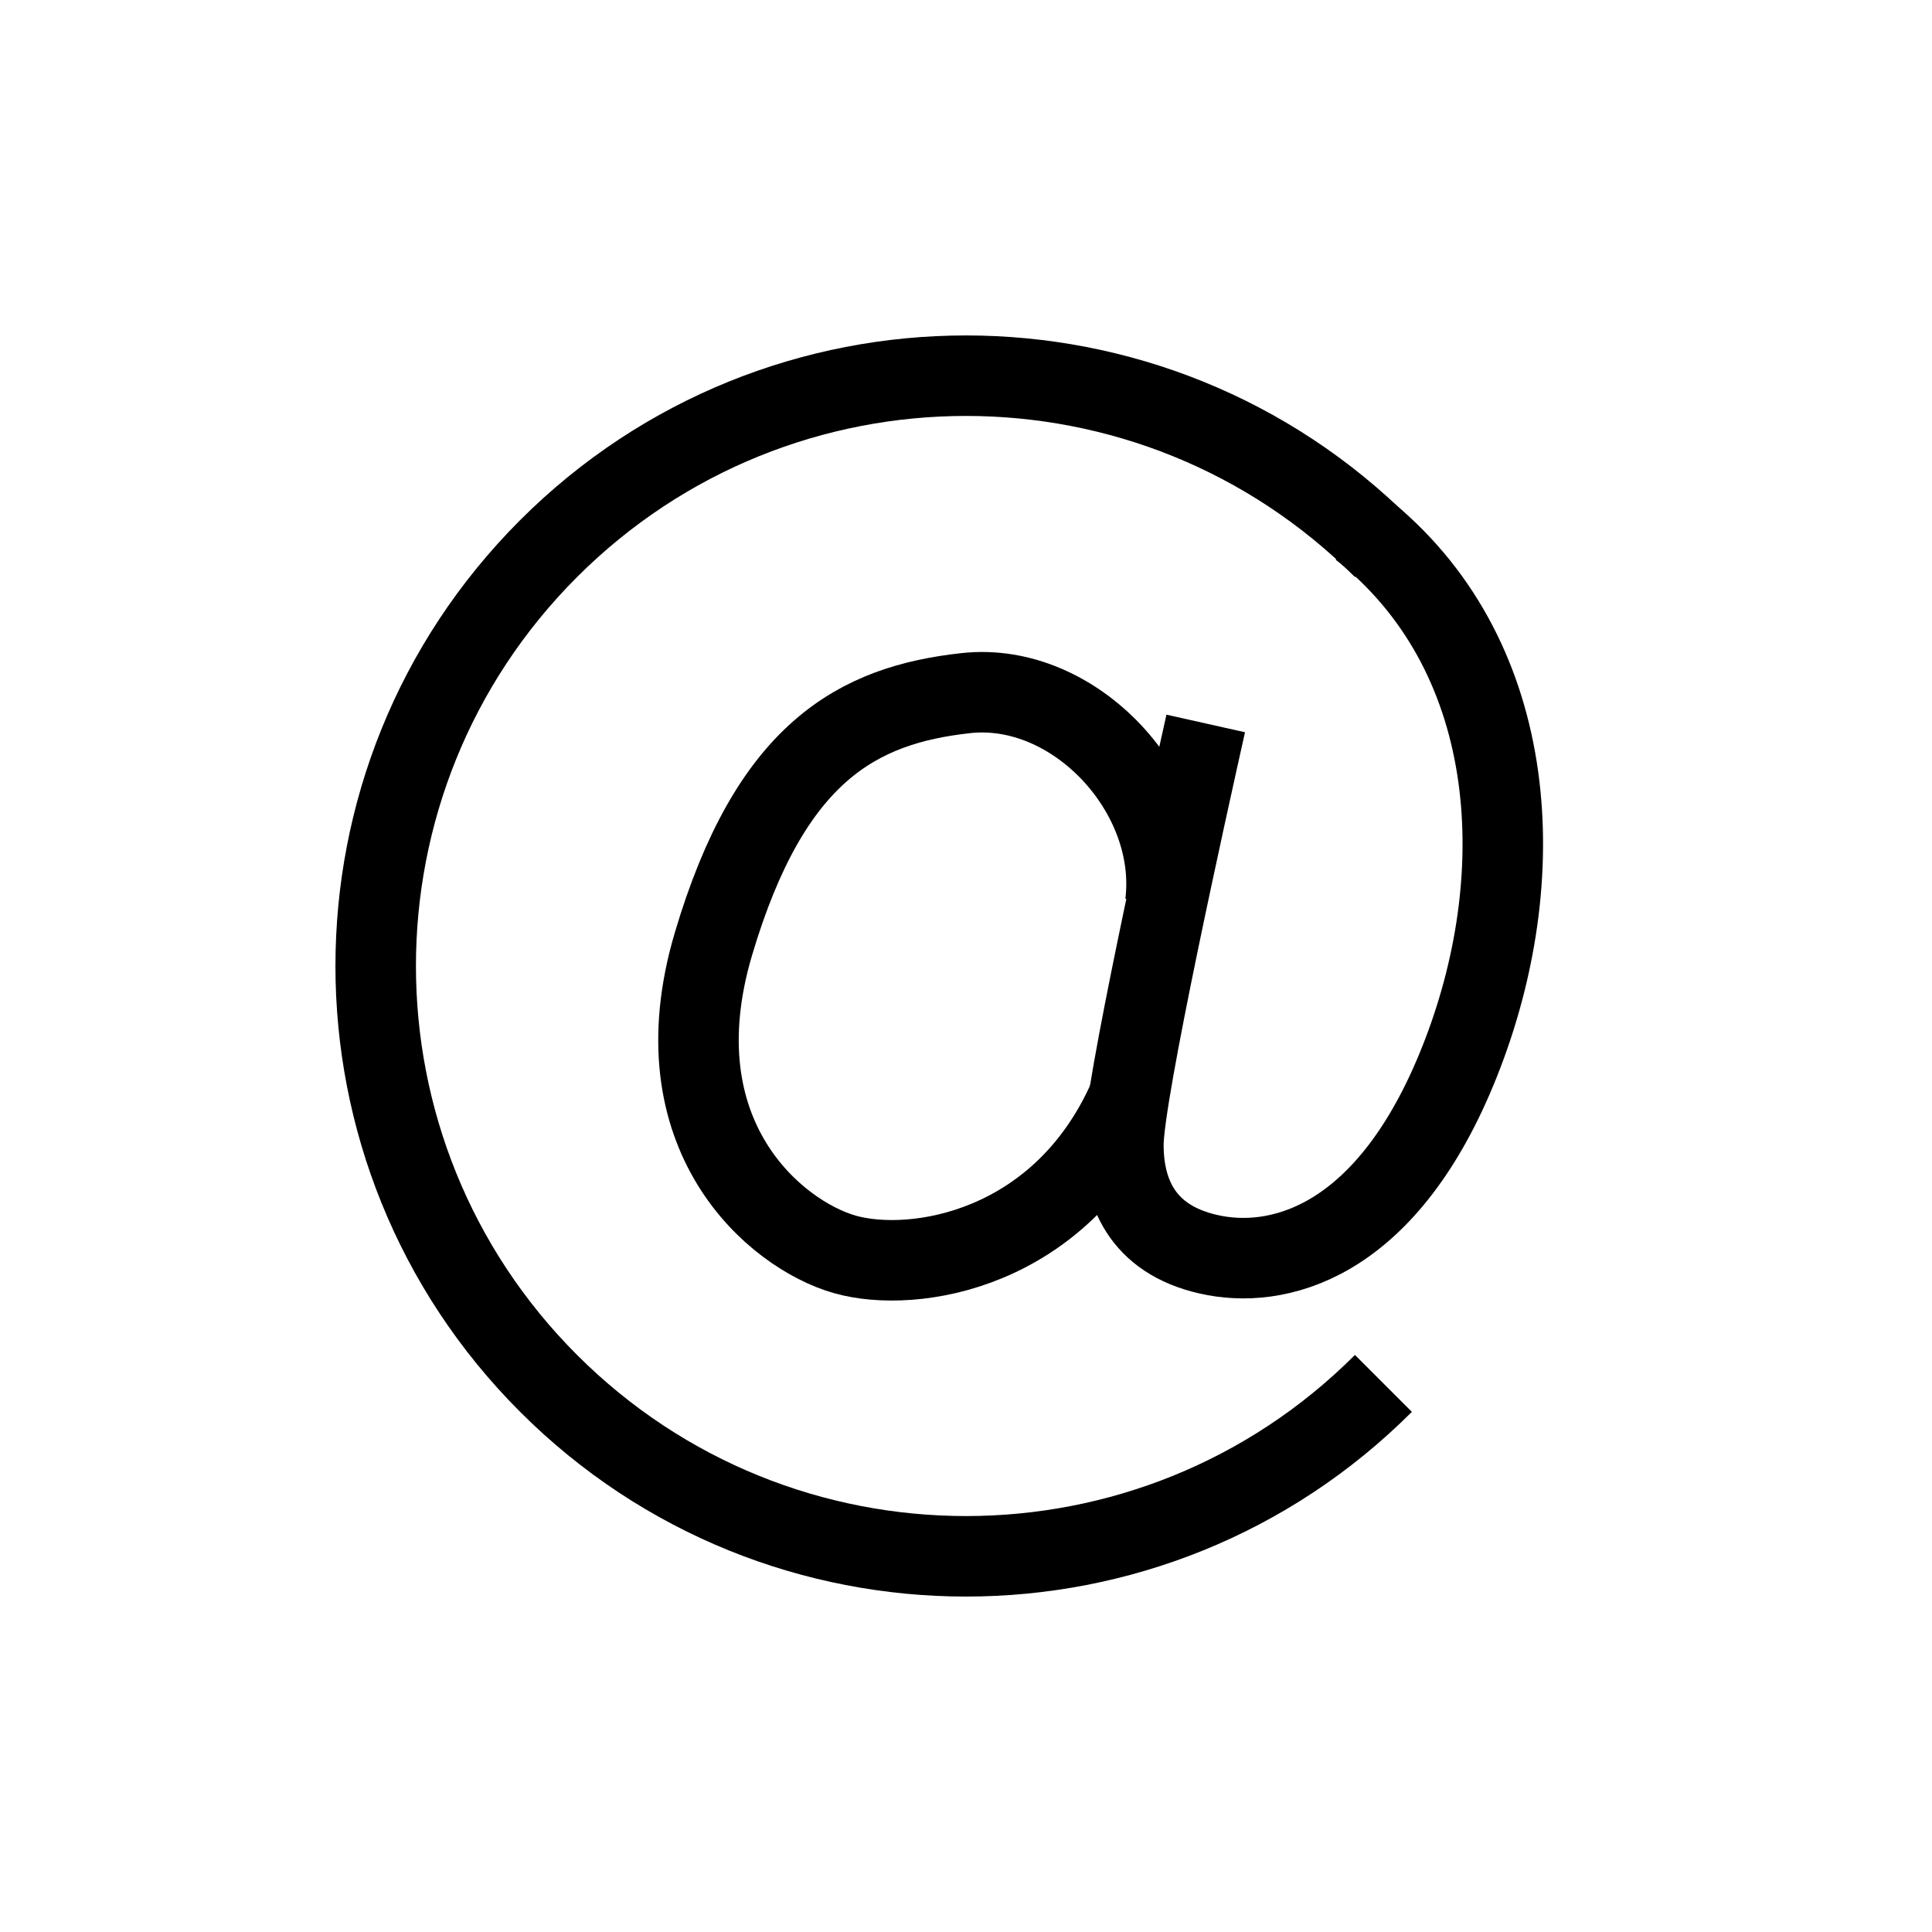 <svg width="24" height="24" viewBox="0 0 24 24">
  <g fill="none" fill-rule="evenodd" stroke="#000" transform="translate(1 1)">
    <path d="M11,18.333 C15.05,18.333 18.333,15.05 18.333,11 C18.333,6.95 15.05,3.667 11,3.667 C6.95,3.667 3.667,6.95 3.667,11" transform="rotate(-135 11 11)"/>
    <path d="M13.978,7.987 C13.745,9.028 12.955,12.592 12.955,13.221 C12.955,13.85 13.222,14.435 14.091,14.597 C14.96,14.758 16.297,14.377 17.172,12.084 C18.047,9.791 17.849,7.095 15.902,5.56"/>
    <path d="M13.476,10.226 C13.646,8.852 12.352,7.462 11,7.61 C9.648,7.758 8.568,8.345 7.862,10.728 C7.156,13.111 8.636,14.337 9.493,14.582 C10.349,14.826 12.185,14.537 13.022,12.635"/>
  </g>
</svg>
